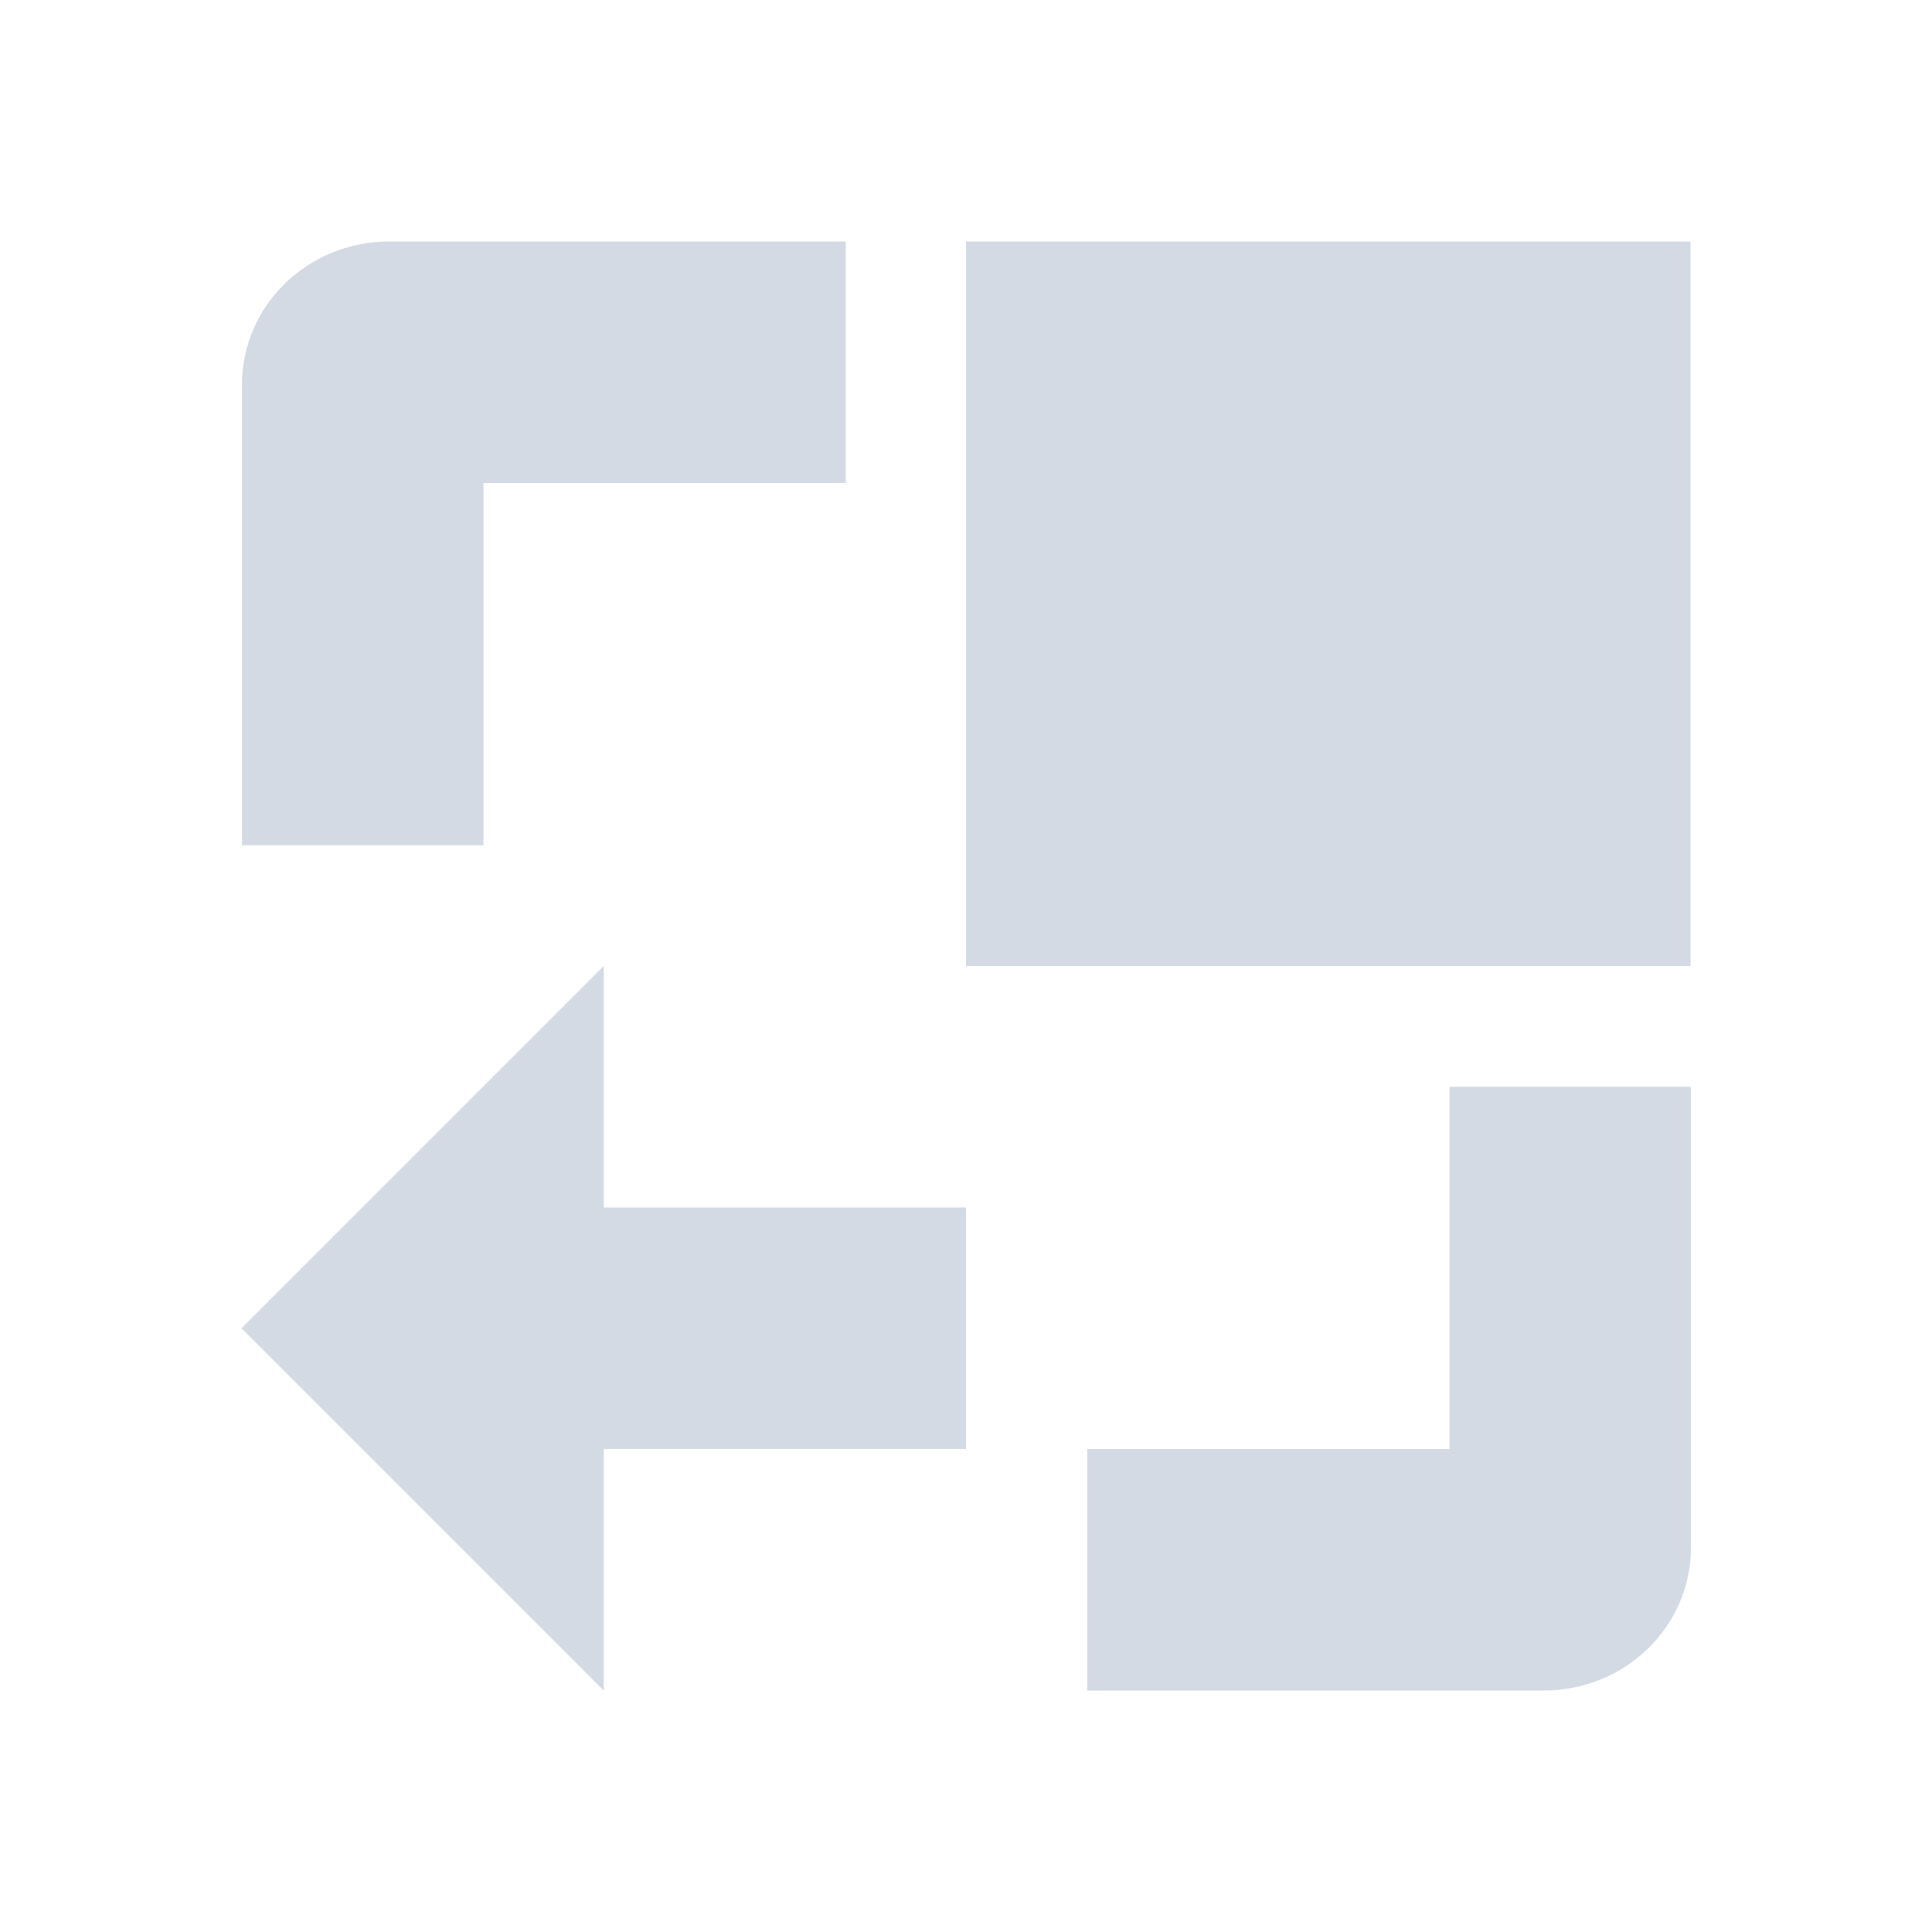 <?xml version="1.0" encoding="UTF-8" standalone="no"?>
<!--Created with Inkscape (http://www.inkscape.org/)-->
<svg id="svg7384" xmlns:rdf="http://www.w3.org/1999/02/22-rdf-syntax-ns#" style="enable-background:new" xmlns="http://www.w3.org/2000/svg" height="16" width="16" version="1.1" xmlns:cc="http://creativecommons.org/ns#" xmlns:dc="http://purl.org/dc/elements/1.1/">
 <defs id="defs7386">
 </defs>
 <g id="layer12" transform="translate(-385 59.003)">
  <path id="path4145" opacity="1" fill="#d3dae3" style="fill:#d3dae3" d="m387-48.003 3-3v2h3v2h-3v2l-3-3zm0.004-7.812c0-0.663 0.549-1.188 1.219-1.188h3.781v2h-3v3h-2v-3.812zm5.996-1.188h6v6h-6v-6zm1.004 10h3v-3h2v3.812c0 0.663-0.549 1.188-1.219 1.188h-3.781v-2z"/>
 </g>
</svg>

